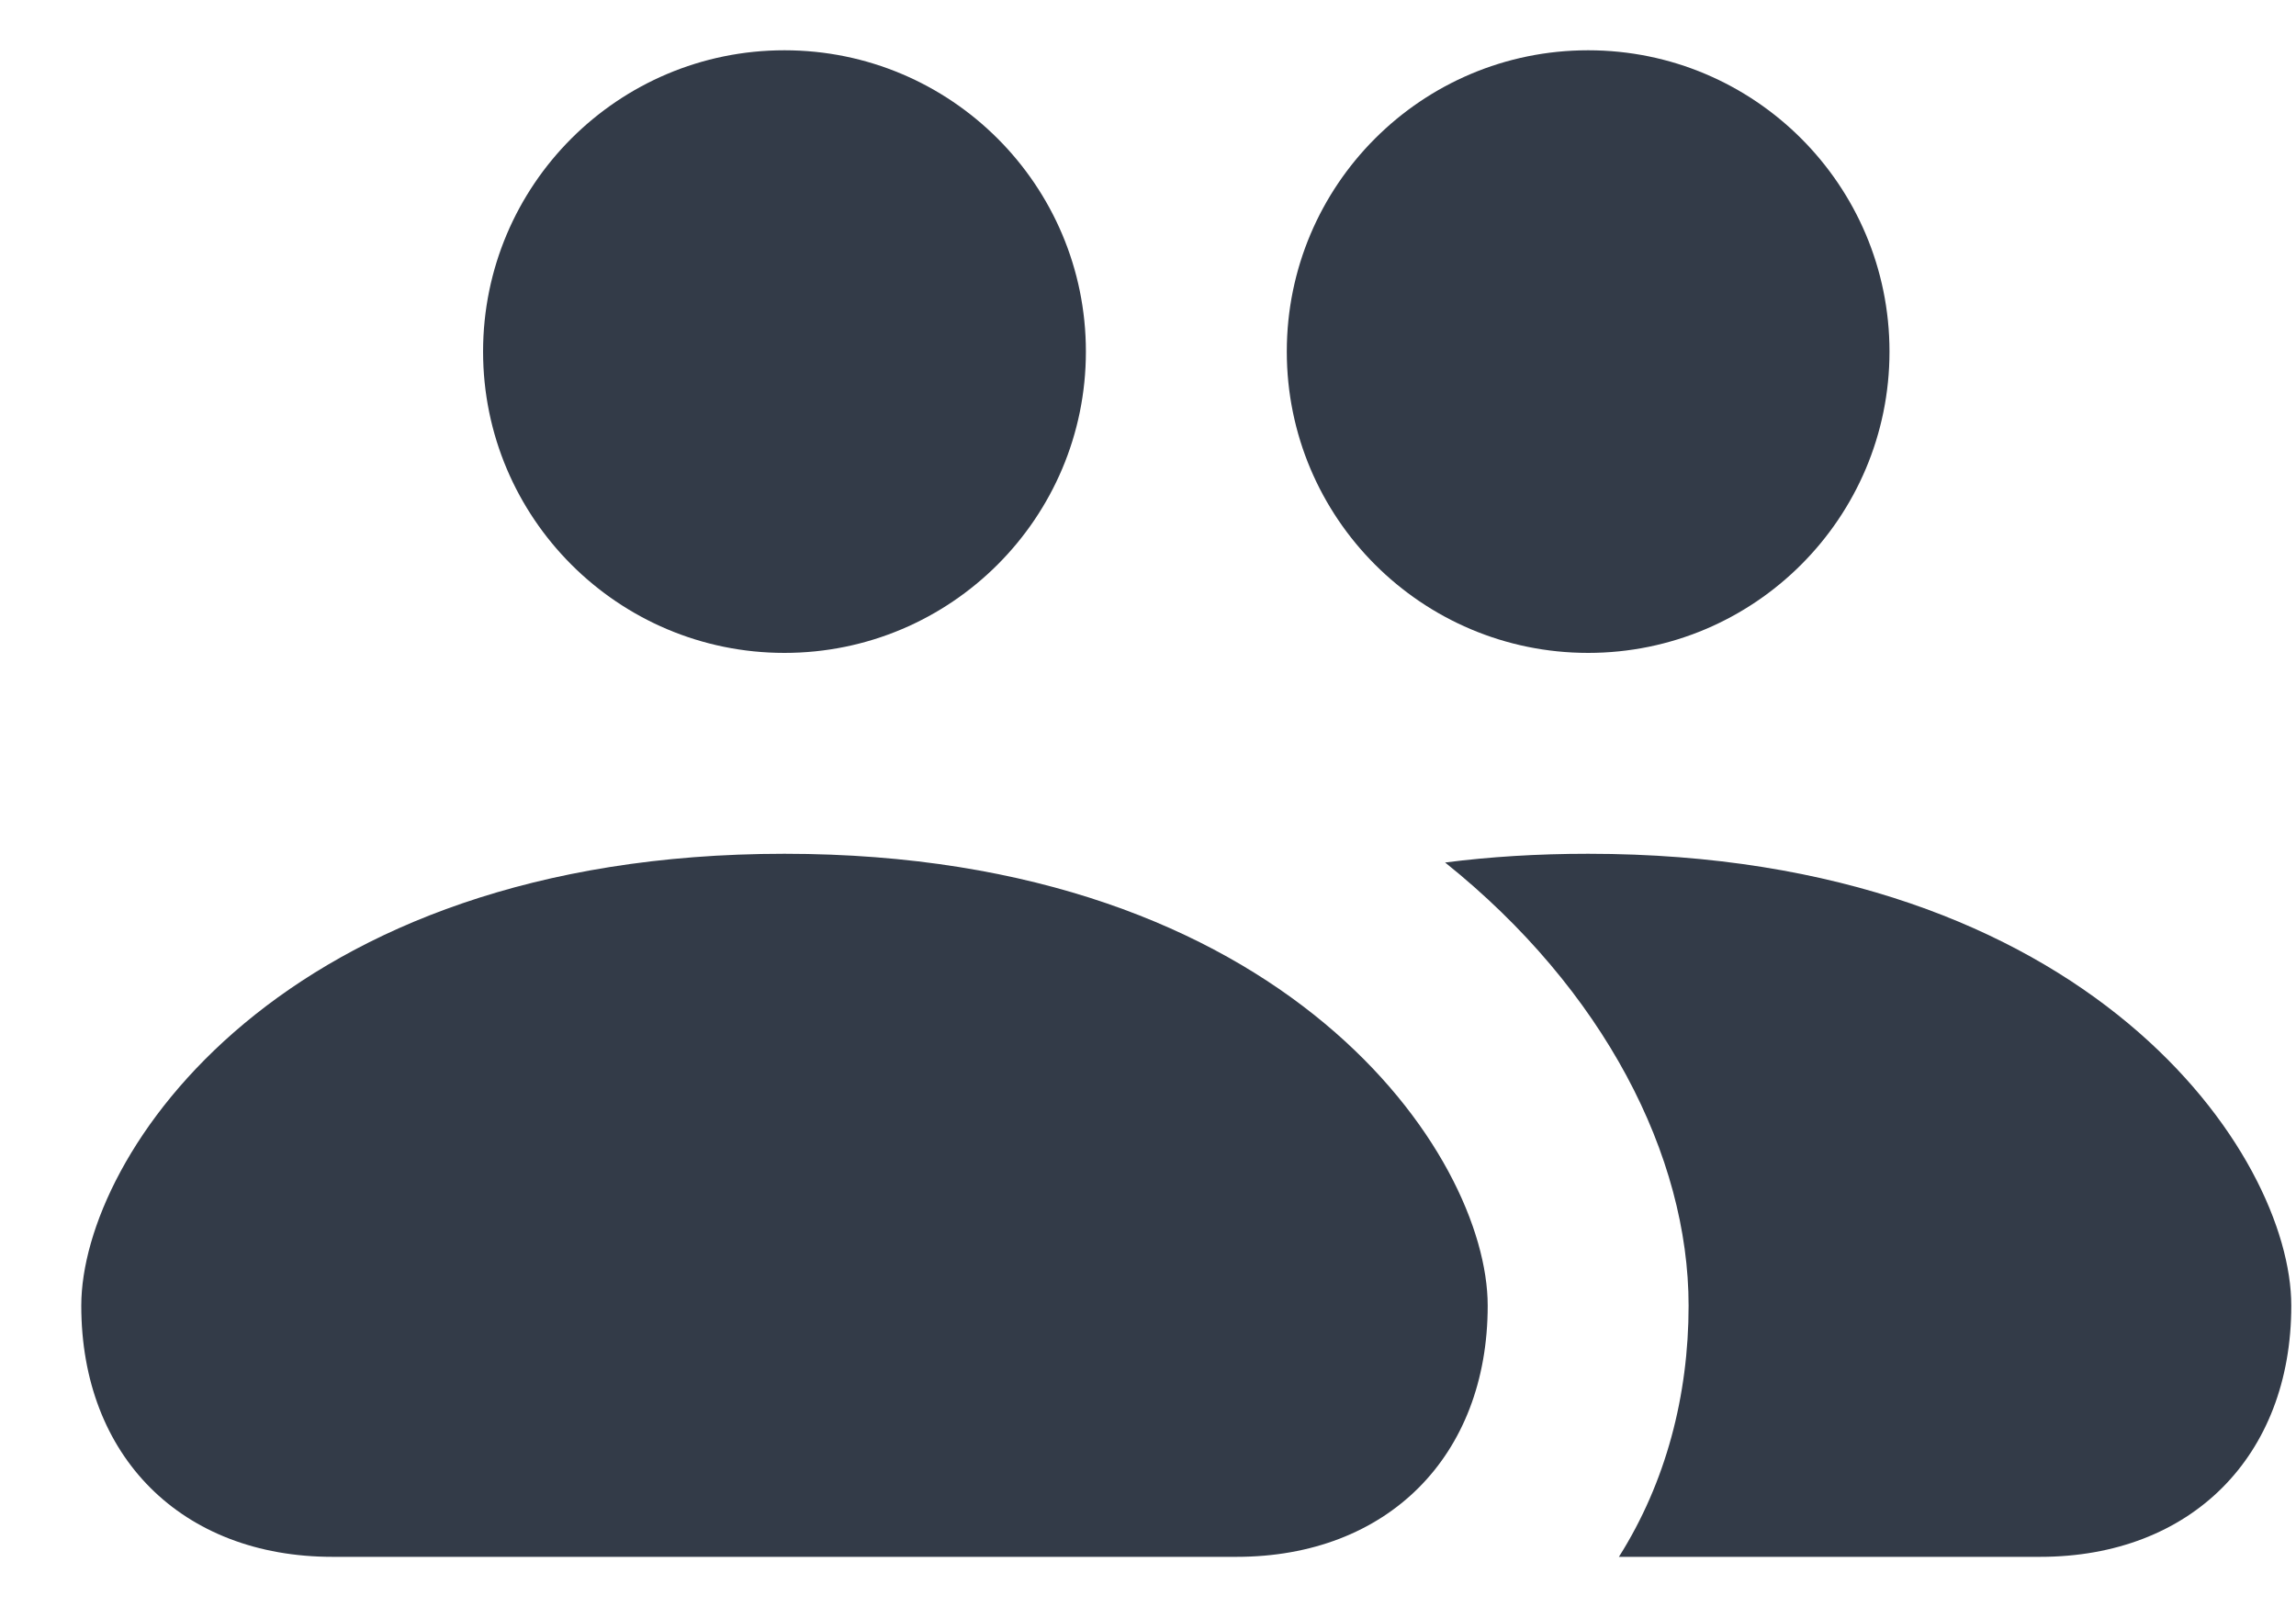 <svg width="20" height="14" viewBox="0 0 20 14" fill="none" xmlns="http://www.w3.org/2000/svg">
<path fill-rule="evenodd" clip-rule="evenodd" d="M9.459 3.063C9.459 4.512 8.283 5.688 6.833 5.688C5.384 5.688 4.208 4.512 4.208 3.063C4.208 1.613 5.384 0.438 6.833 0.438C8.283 0.438 9.459 1.613 9.459 3.063ZM0.708 11.375C0.708 10.063 2.458 7.438 6.833 7.438C11.209 7.438 12.959 10.063 12.959 11.375C12.959 12.688 12.084 13.563 10.771 13.563H2.896C1.583 13.563 0.708 12.688 0.708 11.375ZM13.834 5.688C15.283 5.688 16.459 4.512 16.459 3.063C16.459 1.613 15.283 0.438 13.834 0.438C12.384 0.438 11.209 1.613 11.209 3.063C11.209 4.512 12.384 5.688 13.834 5.688ZM13.834 7.438C13.392 7.438 12.977 7.464 12.588 7.514C13.973 8.623 14.709 10.071 14.709 11.375C14.709 12.156 14.512 12.915 14.102 13.563H17.771C19.084 13.563 19.959 12.688 19.959 11.375C19.959 10.063 18.209 7.438 13.834 7.438Z" fill="#333B48"/>
</svg>
